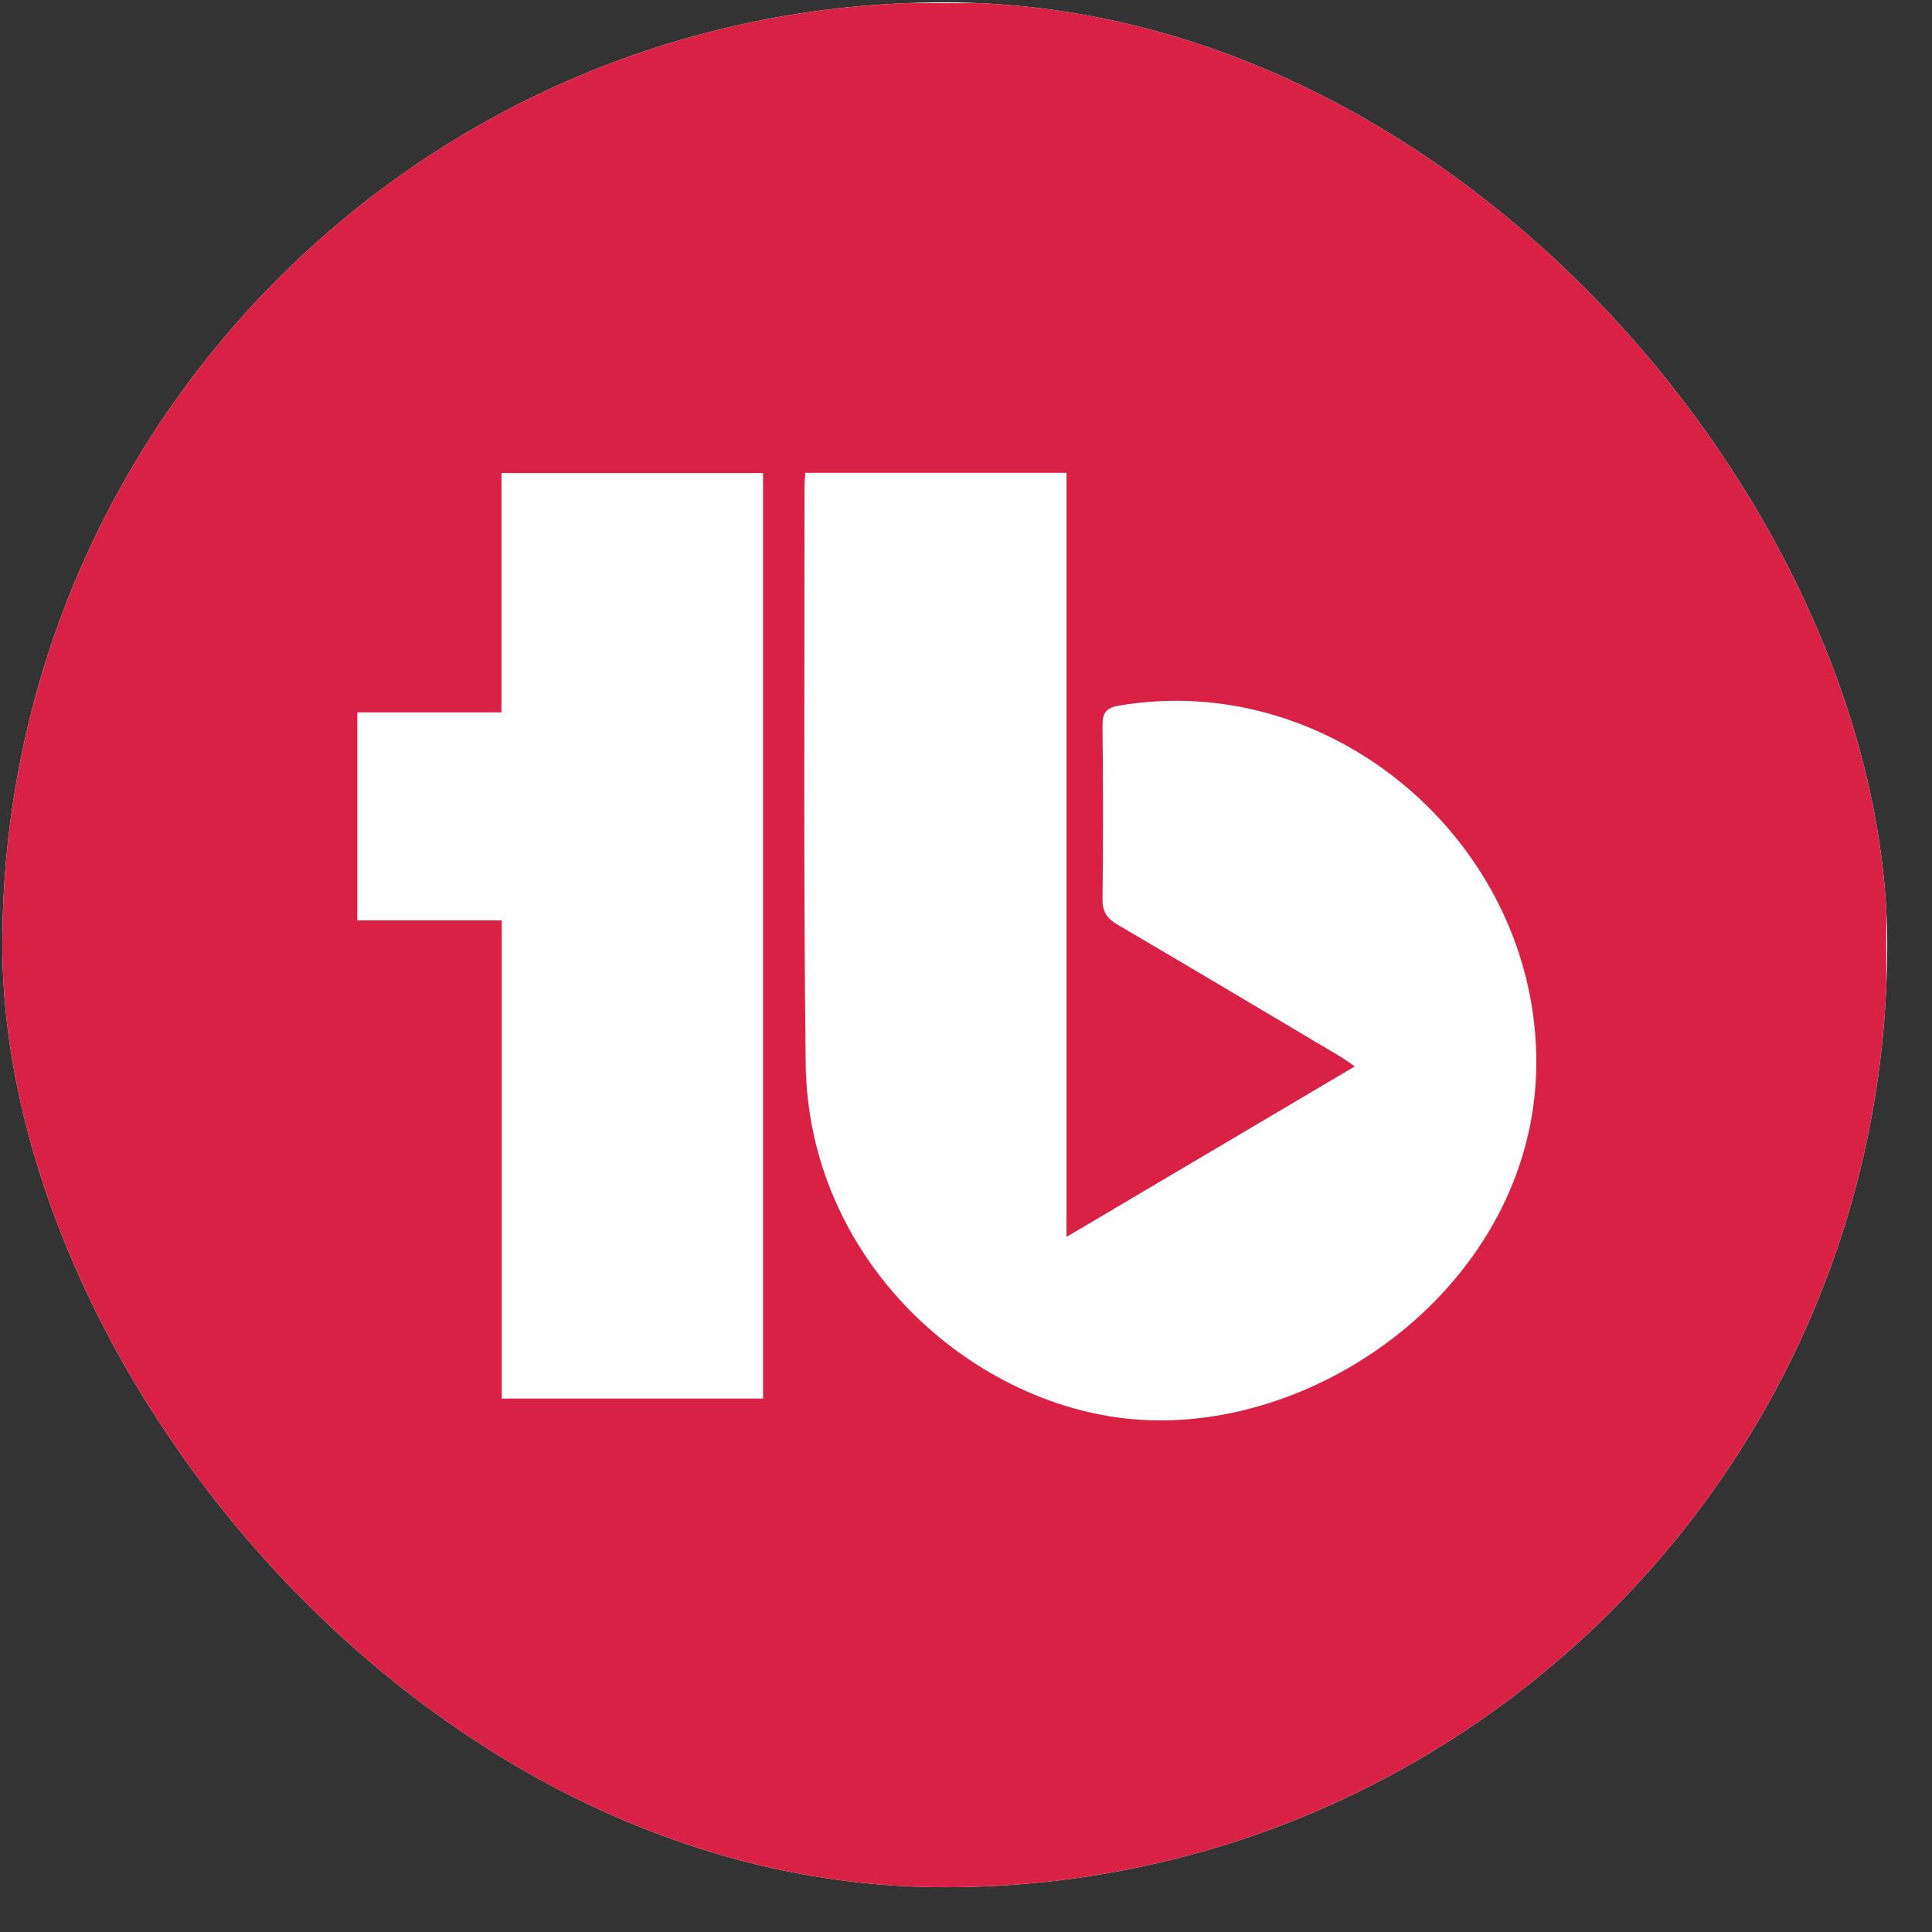<svg width="41" height="41" viewBox="0 0 41 41" fill="none" xmlns="http://www.w3.org/2000/svg">
<rect x="0" y="0" width="41" height="41" fill="#333333" stroke="none"/>
<g clip-path="url(#clip0_276_7251)">
<rect x="0.05" y="0.05" width="40" height="40" rx="20" fill="white"/>
<path d="M40.05 40.05H0.05V0.05C0.231 0.054 0.414 0.065 0.595 0.065C13.562 0.065 26.529 0.067 39.495 0.068C39.661 0.068 39.827 0.068 40.031 0.068C40.031 0.275 40.031 0.439 40.031 0.605C40.031 13.572 40.031 26.537 40.034 39.504C40.034 39.685 40.044 39.868 40.05 40.05ZM17.089 10.033C17.081 10.159 17.072 10.235 17.072 10.31C17.076 14.398 17.048 18.485 17.098 22.572C17.149 26.748 20.591 29.795 24 30.114C28.079 30.497 32.695 27.076 32.602 22.397C32.511 17.837 28.253 14.21 23.747 14.974C23.467 15.022 23.394 15.134 23.397 15.407C23.411 16.63 23.413 17.854 23.397 19.077C23.394 19.353 23.493 19.492 23.721 19.626C25.293 20.547 26.857 21.48 28.424 22.411C28.526 22.471 28.622 22.543 28.752 22.63C26.701 23.842 24.704 25.024 22.633 26.249V10.033H17.09H17.089ZM7.583 15.118V19.531H10.649V29.68H16.193V10.039H10.642V15.118H7.583Z" fill="#D92145"/>
</g>
<defs>
<clipPath id="clip0_276_7251">
<rect x="0.05" y="0.05" width="40" height="40" rx="20" fill="none"/>
</clipPath>
</defs>
</svg>
